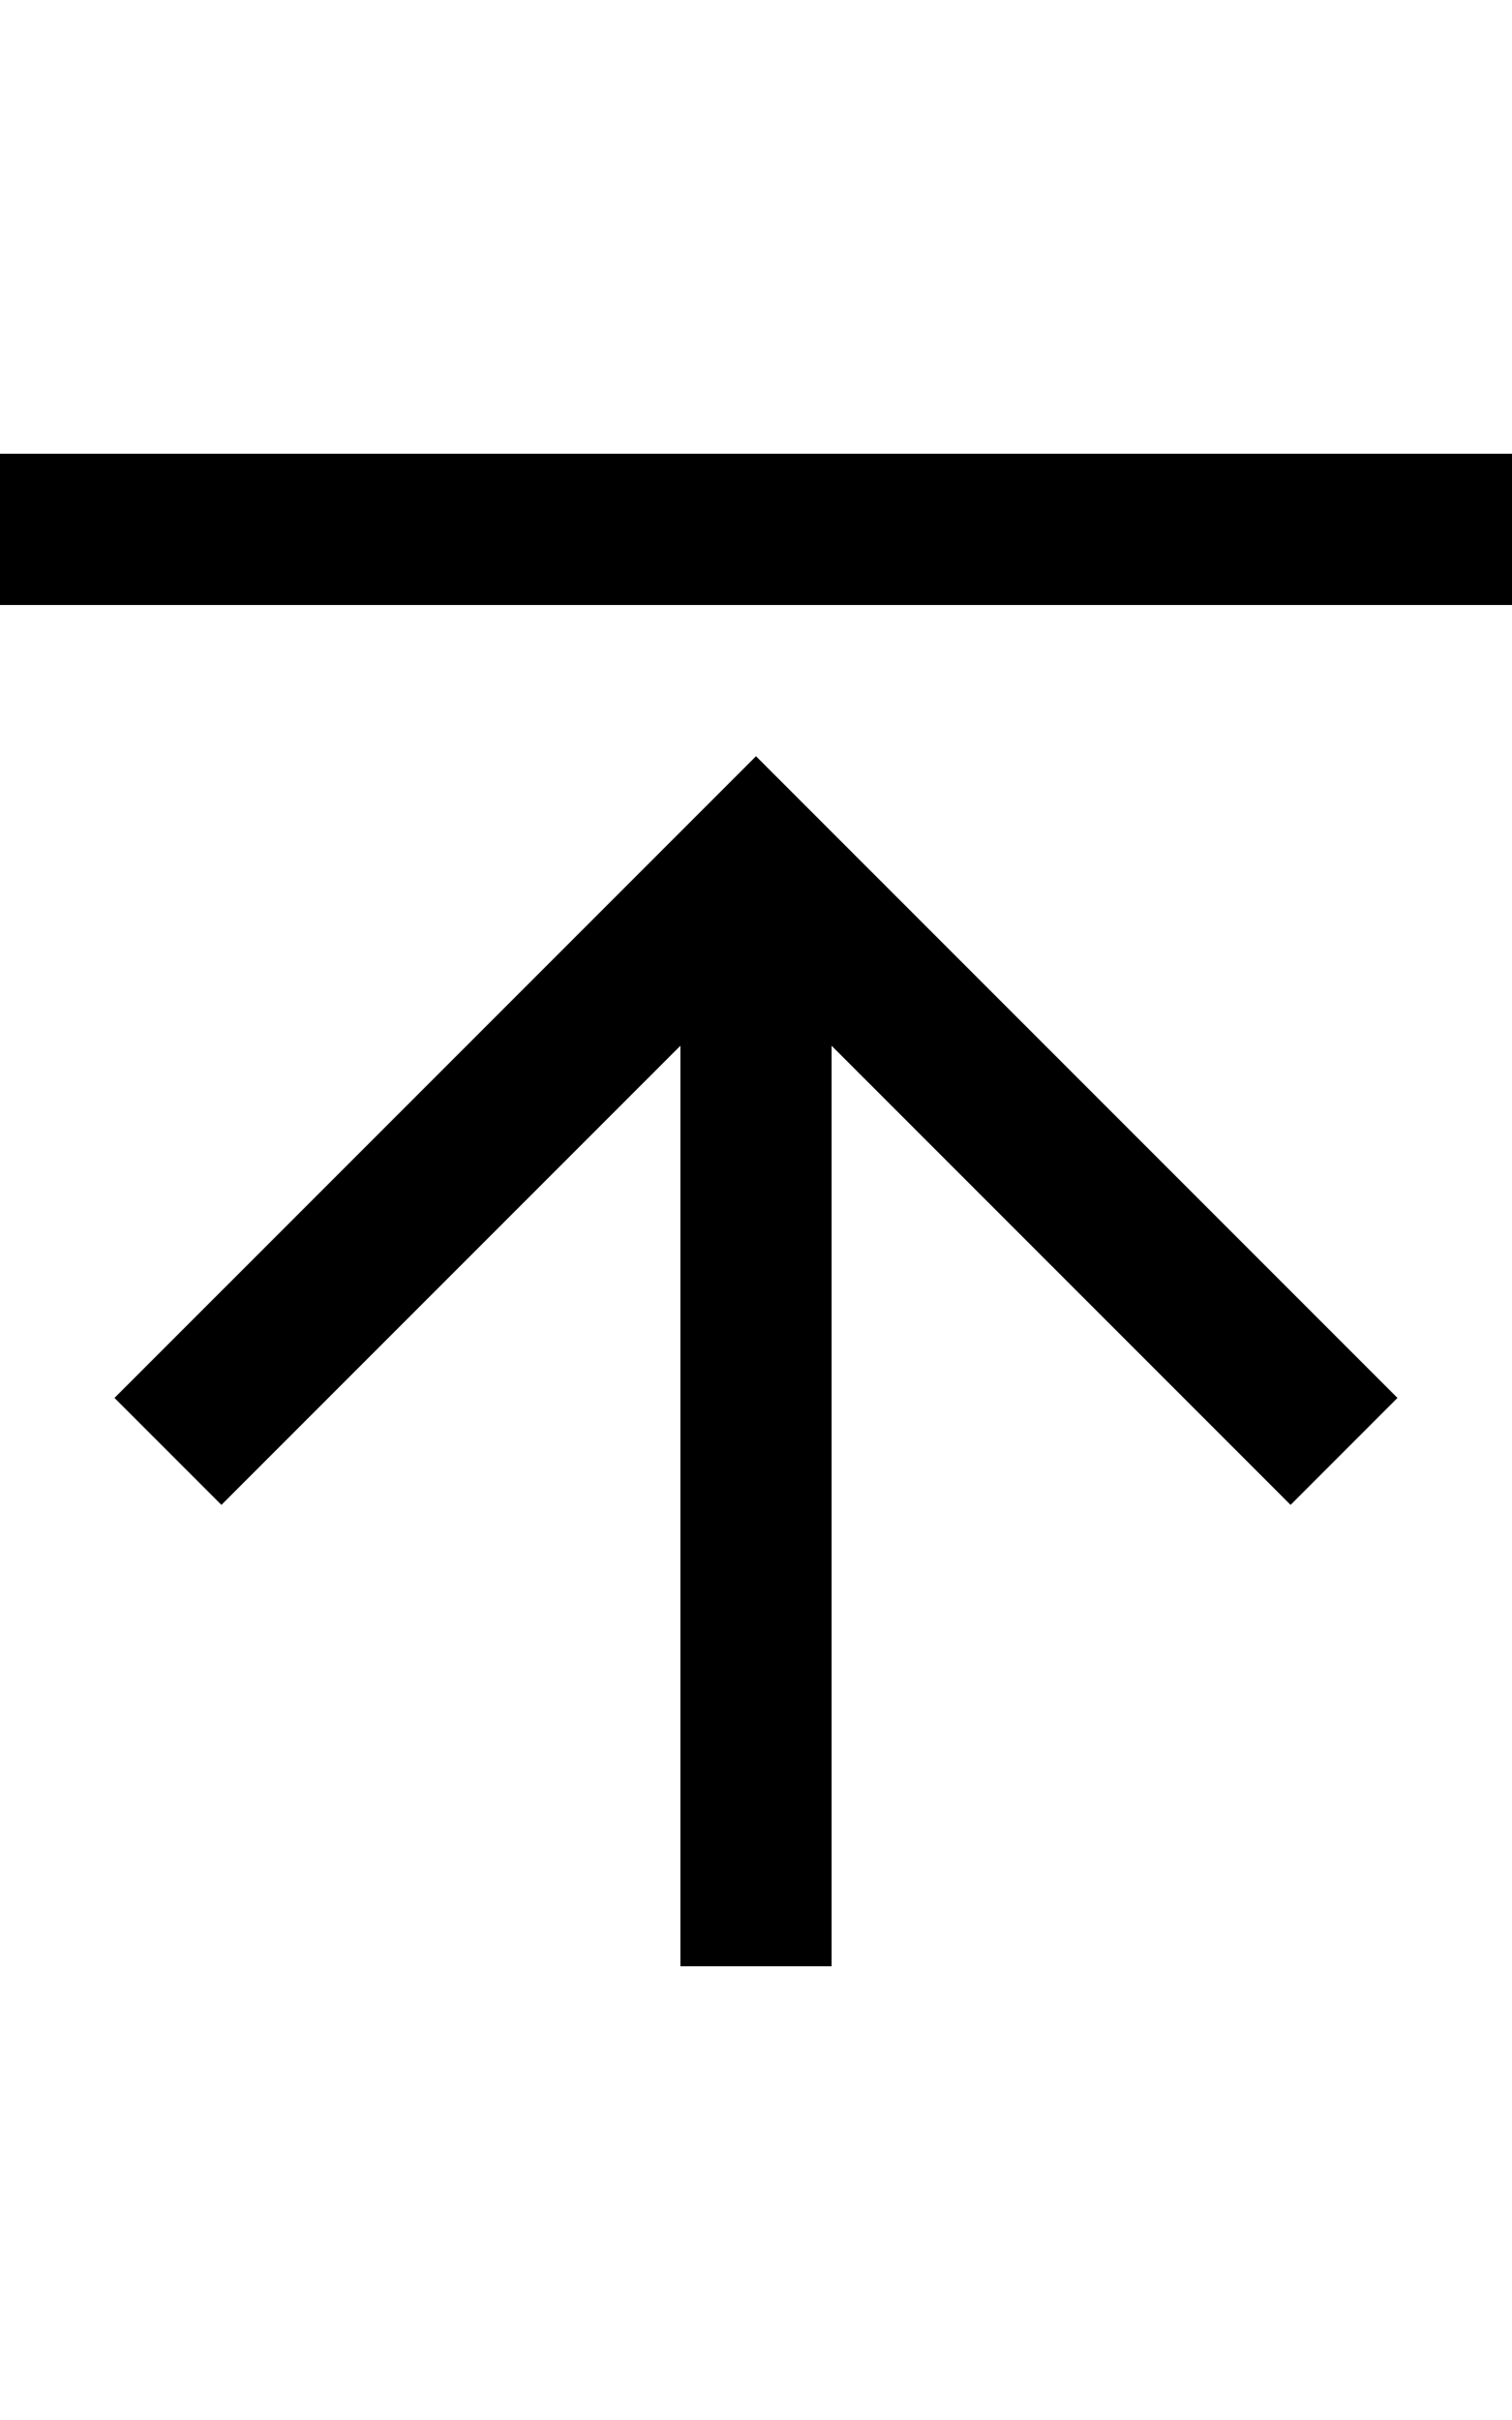 <?xml version="1.0" encoding="utf-8"?>
<!-- Generator: Adobe Illustrator 23.0.0, SVG Export Plug-In . SVG Version: 6.00 Build 0)  -->
<svg version="1.2" baseProfile="tiny" id="レイヤー_1"
	 xmlns="http://www.w3.org/2000/svg" xmlns:xlink="http://www.w3.org/1999/xlink" x="0px" y="0px" viewBox="0 0 320 512"
	 xml:space="preserve">
<path d="M320,96H0v32h320V96z M273.14,318.39L176,221.25V416h-32V221.25l-97.14,97.14l-22.63-22.63L160,160l135.76,135.76
	L273.14,318.39z"/>
</svg>
